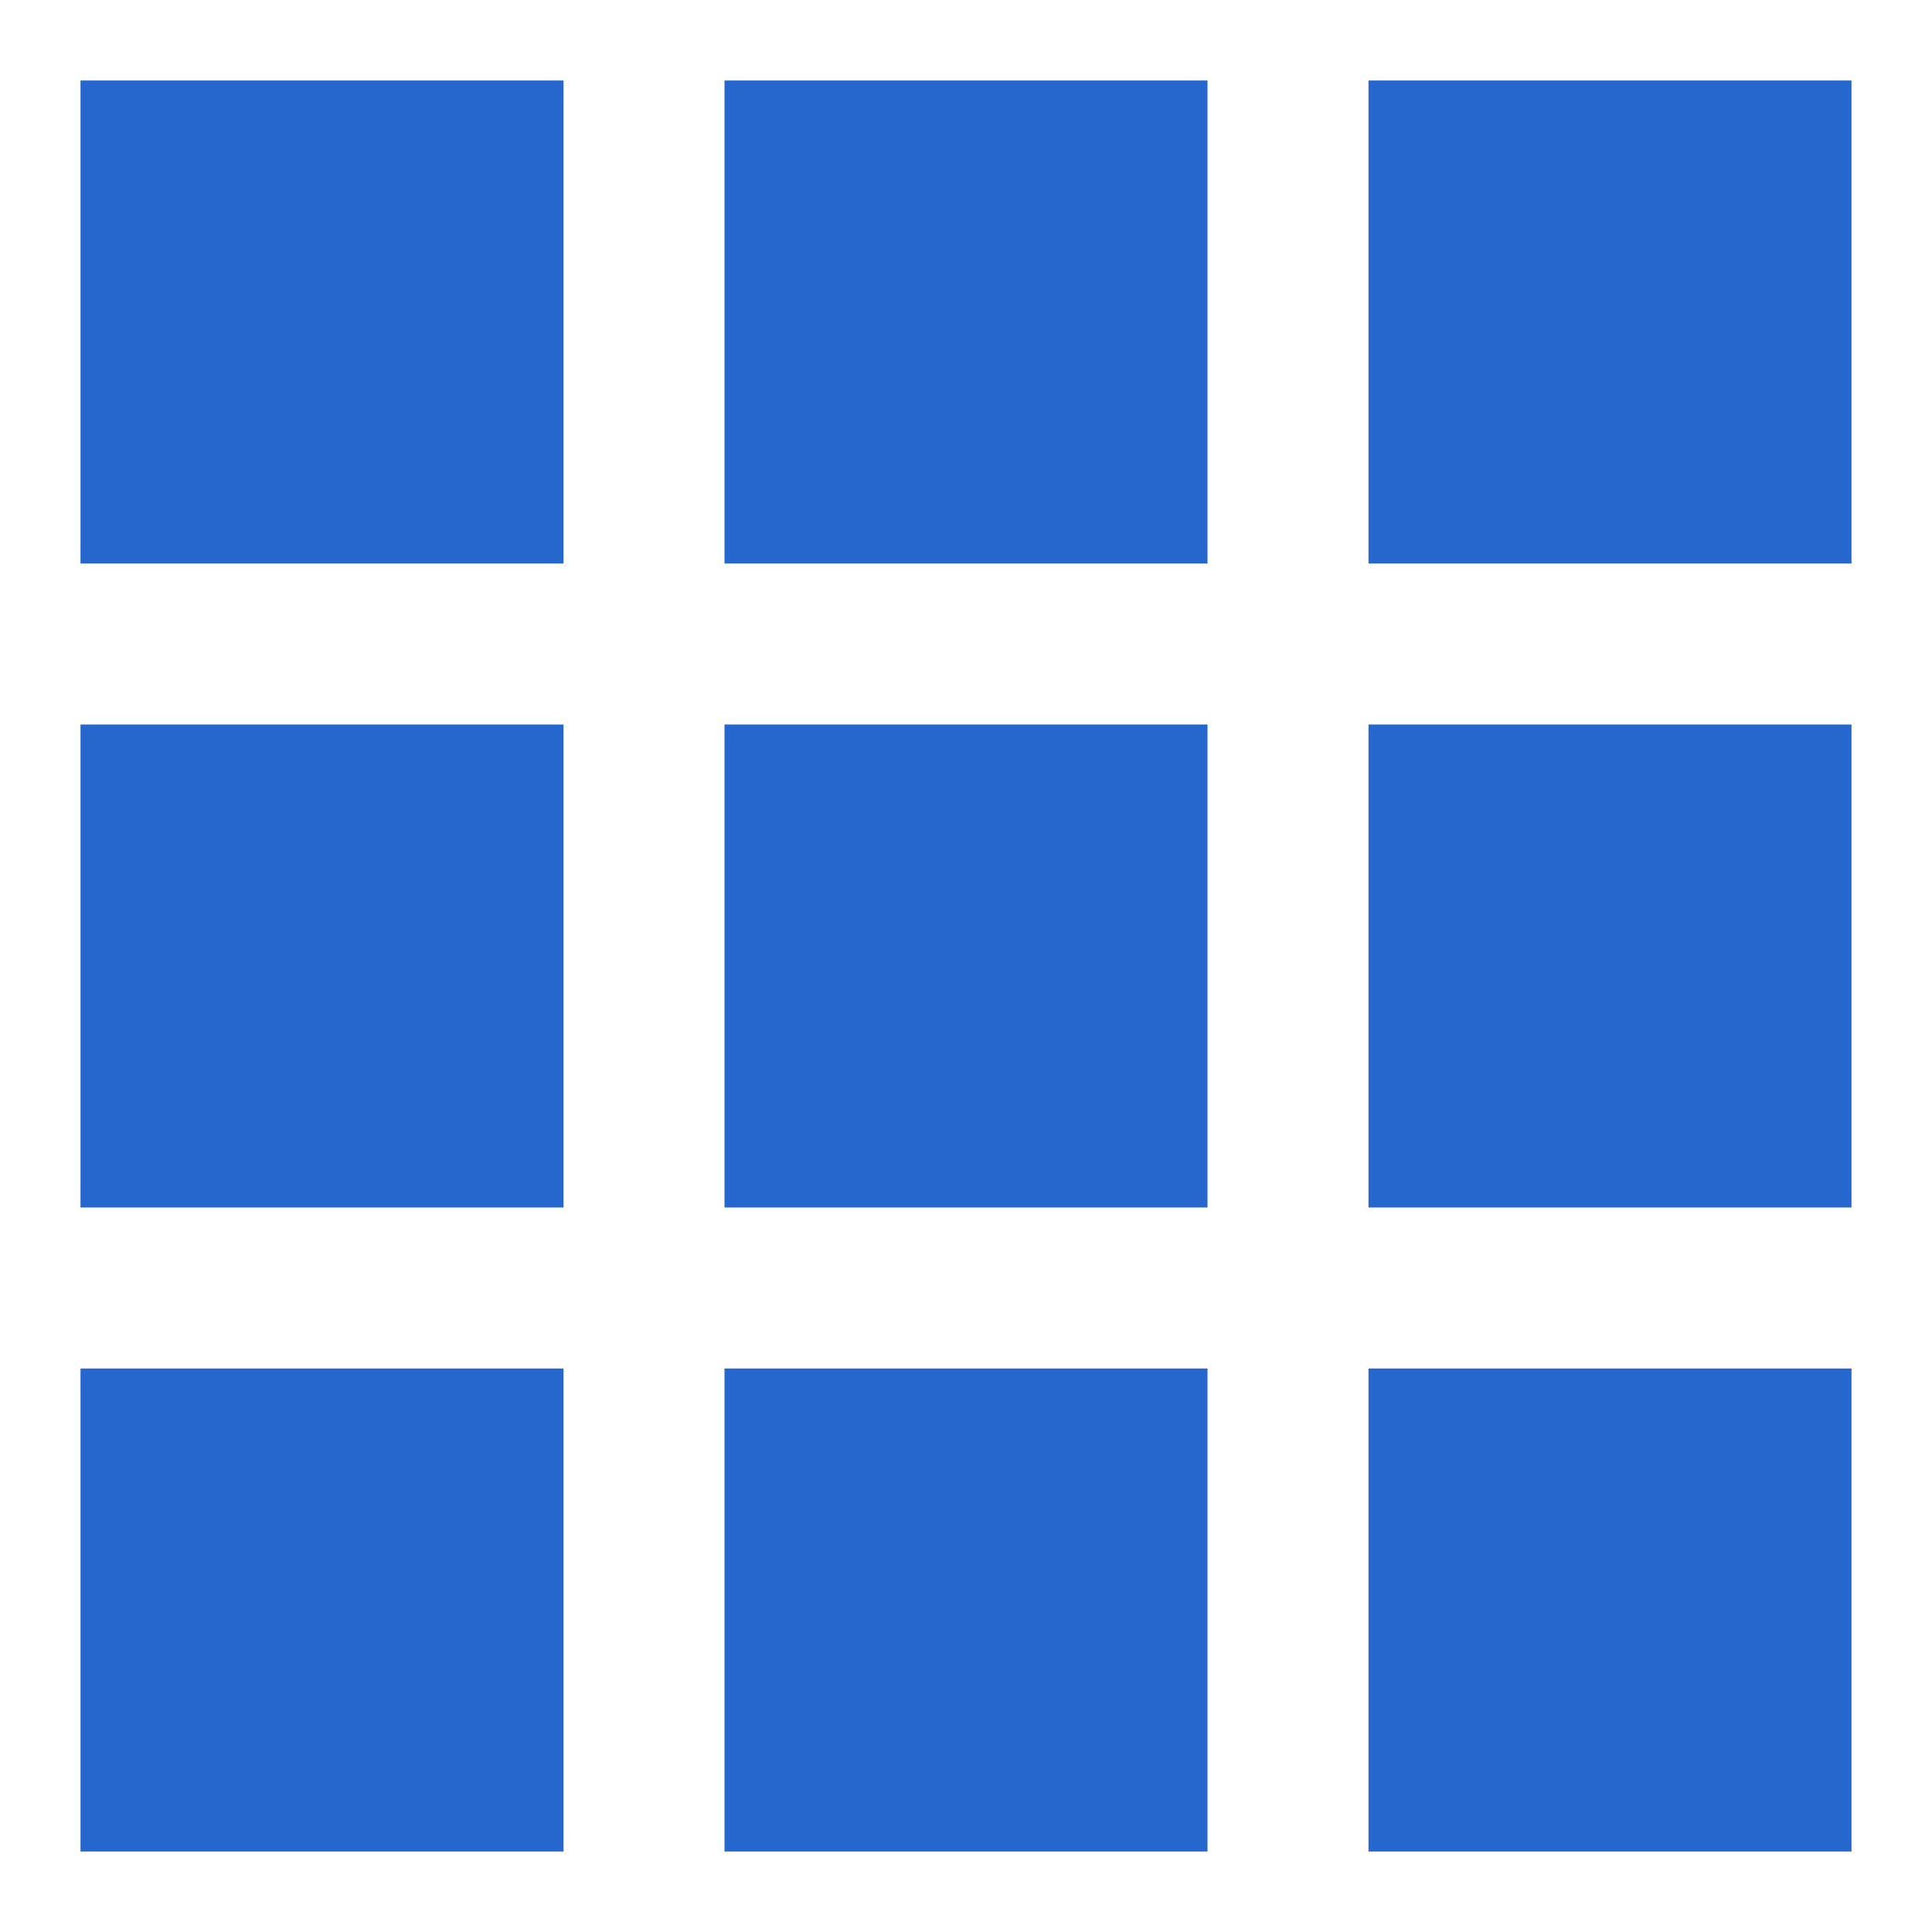 <?xml version="1.0" encoding="utf-8"?><!-- Uploaded to: SVG Repo, www.svgrepo.com, Generator: SVG Repo
Mixer Tools -->
<svg width="40px" height="40px" viewBox="0 0 24 24" fill="none" xmlns="http://www.w3.org/2000/svg">
    <path fill-rule="evenodd" clip-rule="evenodd"
        d="M1 1H7V7H1V1ZM9 1H15V7H9V1ZM17 1H23V7H17V1ZM1 9H7V15H1V9ZM9 9H15V15H9V9ZM17 9H23V15H17V9ZM1 17H7V23H1V17ZM9 17H15V23H9V17ZM17 17H23V23H17V17Z"
        fill="#2667cdff"/>
</svg>